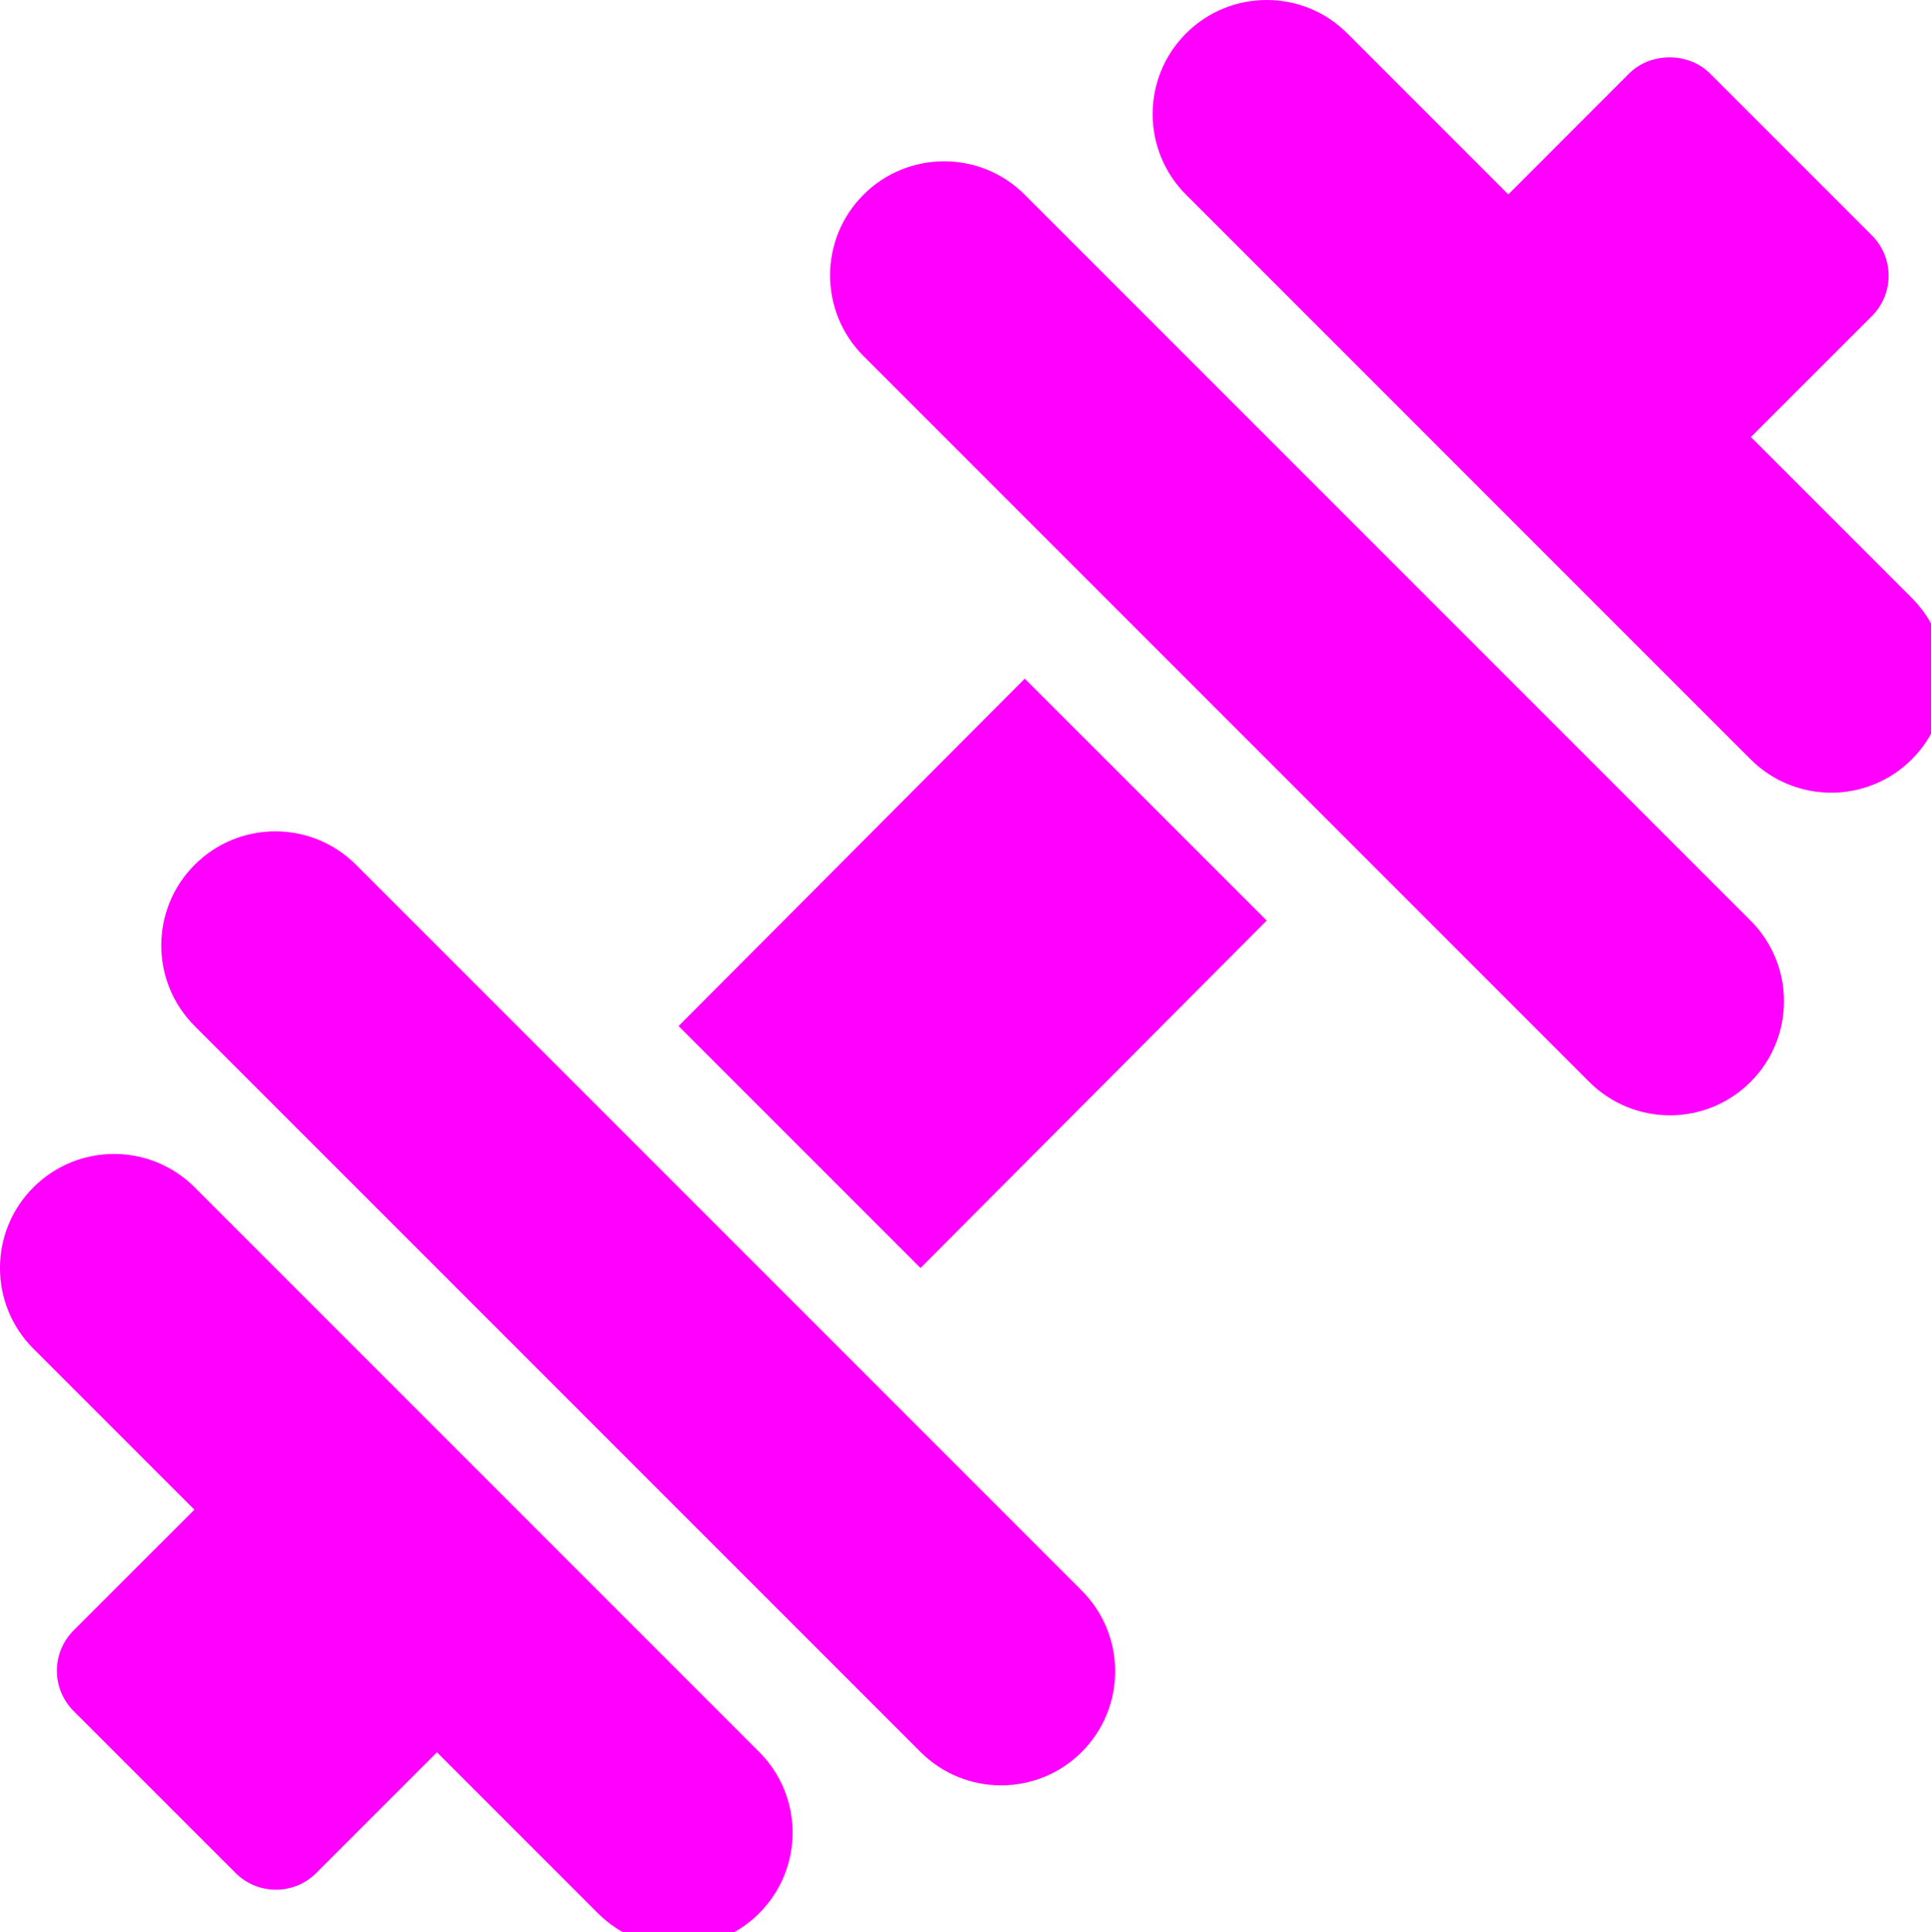 <?xml version="1.0" encoding="UTF-8" standalone="no"?>
<!-- Generator: Adobe Illustrator 19.0.0, SVG Export Plug-In . SVG Version: 6.00 Build 0)  -->

<svg
   xmlns:dc="http://purl.org/dc/elements/1.1/"
   xmlns:cc="http://creativecommons.org/ns#"
   xmlns:rdf="http://www.w3.org/1999/02/22-rdf-syntax-ns#"
   xmlns:svg="http://www.w3.org/2000/svg"
   xmlns="http://www.w3.org/2000/svg"
   xmlns:sodipodi="http://sodipodi.sourceforge.net/DTD/sodipodi-0.dtd"
   xmlns:inkscape="http://www.inkscape.org/namespaces/inkscape"
   version="1.1"
   id="Capa_1"
   x="0px"
   y="0px"
   viewBox="0 0 32 32.019"
   xml:space="preserve"
   inkscape:version="0.91 r13725"
   sodipodi:docname="exercises_icon.svg"
   width="32"
   height="32.019"><defs
     id="defs65" /><sodipodi:namedview
     pagecolor="#ffffff"
     bordercolor="#666666"
     borderopacity="1"
     objecttolerance="10"
     gridtolerance="10"
     guidetolerance="10"
     inkscape:pageopacity="0"
     inkscape:pageshadow="2"
     inkscape:window-width="1920"
     inkscape:window-height="1023"
     id="namedview63"
     showgrid="false"
     fit-margin-top="0"
     fit-margin-left="0"
     fit-margin-right="0"
     fit-margin-bottom="0"
     inkscape:zoom="14.750029"
     inkscape:cx="-4.5422381"
     inkscape:cy="15.1281"
     inkscape:window-x="0"
     inkscape:window-y="0"
     inkscape:window-maximized="1"
     inkscape:current-layer="Capa_1" /><g
     id="g3"
     transform="matrix(0.063,0,0,0.063,-0.01,1.5634512e-5)"
     style="fill:#ff00ff"><g
       id="g5"
       style="fill:#ff00ff"><path
         d="M 503.058,157.279 460.72,114.941 492.547,83.126 c 2.814,-2.811 4.396,-6.62 4.396,-10.604 0,-3.984 -1.582,-7.793 -4.395,-10.605 L 449.936,19.305 c -5.625,-5.625 -15.586,-5.625 -21.211,0 L 396.91,51.132 354.566,8.786 c -11.715,-11.715 -30.71,-11.715 -42.426,0 -11.717,11.715 -11.717,30.71 0,42.426 l 148.491,148.493 c 11.717,11.715 30.712,11.715 42.427,0 11.715,-11.715 11.715,-30.71 0,-42.426 z"
         id="path7"
         inkscape:connector-curvature="0"
         style="fill:#ff00ff" /></g></g><g
     id="g9"
     transform="matrix(0.063,0,0,0.063,-0.01,1.5634512e-5)"><g
       id="g11"><path
         d="M 199.86,460.786 51.369,312.293 c -11.717,-11.715 -30.71,-11.715 -42.427,0 -11.715,11.717 -11.715,30.712 0,42.427 l 42.345,42.345 -31.765,31.752 c -2.813,2.813 -4.395,6.621 -4.395,10.605 0,3.984 1.582,7.793 4.395,10.605 l 42.612,42.598 c 2.929,2.931 6.767,4.396 10.605,4.396 3.838,0 7.676,-1.465 10.605,-4.395 l 31.752,-31.752 42.338,42.339 c 11.715,11.715 30.71,11.715 42.426,0 11.717,-11.717 11.717,-30.712 0,-42.427 z"
         id="path13"
         inkscape:connector-curvature="0"
         style="fill:#ff00ff" /></g></g><g
     id="g15"
     transform="matrix(0.063,0,0,0.063,-0.01,1.5634512e-5)"
     style="fill:#ff00ff"><g
       id="g17"
       style="fill:#ff00ff"><polygon
         points="269.713,178.492 178.647,269.868 242.287,333.508 333.353,242.13 "
         id="polygon19"
         style="fill:#ff00ff" /></g></g><g
     id="g21"
     transform="matrix(0.063,0,0,0.063,-0.01,1.5634512e-5)"
     style="fill:#ff00ff"><g
       id="g23"
       style="fill:#ff00ff"><path
         d="M 460.632,242.131 269.713,51.212 c -11.715,-11.715 -30.711,-11.715 -42.426,0 -11.717,11.717 -11.717,30.71 0,42.427 l 190.919,190.919 c 11.715,11.715 30.71,11.715 42.426,0 11.717,-11.715 11.717,-30.71 0,-42.427 z"
         id="path25"
         inkscape:connector-curvature="0"
         style="fill:#ff00ff" /></g></g><g
     id="g27"
     transform="matrix(0.063,0,0,0.063,-0.01,1.5634512e-5)"
     style="fill:#ff00ff"><g
       id="g29"
       style="fill:#ff00ff"><path
         d="M 284.714,418.36 93.794,227.44 c -11.715,-11.715 -30.71,-11.715 -42.425,0 -11.717,11.717 -11.717,30.712 0,42.427 l 190.919,190.919 c 11.715,11.715 30.71,11.715 42.426,0 11.717,-11.715 11.717,-30.71 0,-42.426 z"
         id="path31"
         inkscape:connector-curvature="0"
         style="fill:#ff00ff" /></g></g><g
     id="g33"
     transform="matrix(0.063,0,0,0.063,-0.01,1.5634512e-5)" /><g
     id="g35"
     transform="matrix(0.063,0,0,0.063,-0.01,1.5634512e-5)" /><g
     id="g37"
     transform="matrix(0.063,0,0,0.063,-0.01,1.5634512e-5)" /><g
     id="g39"
     transform="matrix(0.063,0,0,0.063,-0.01,1.5634512e-5)" /><g
     id="g41"
     transform="matrix(0.063,0,0,0.063,-0.01,1.5634512e-5)" /><g
     id="g43"
     transform="matrix(0.063,0,0,0.063,-0.01,1.5634512e-5)" /><g
     id="g45"
     transform="matrix(0.063,0,0,0.063,-0.01,1.5634512e-5)" /><g
     id="g47"
     transform="matrix(0.063,0,0,0.063,-0.01,1.5634512e-5)" /><g
     id="g49"
     transform="matrix(0.063,0,0,0.063,-0.01,1.5634512e-5)" /><g
     id="g51"
     transform="matrix(0.063,0,0,0.063,-0.01,1.5634512e-5)" /><g
     id="g53"
     transform="matrix(0.063,0,0,0.063,-0.01,1.5634512e-5)" /><g
     id="g55"
     transform="matrix(0.063,0,0,0.063,-0.01,1.5634512e-5)" /><g
     id="g57"
     transform="matrix(0.063,0,0,0.063,-0.01,1.5634512e-5)" /><g
     id="g59"
     transform="matrix(0.063,0,0,0.063,-0.01,1.5634512e-5)" /><g
     id="g61"
     transform="matrix(0.063,0,0,0.063,-0.01,1.5634512e-5)" /></svg>